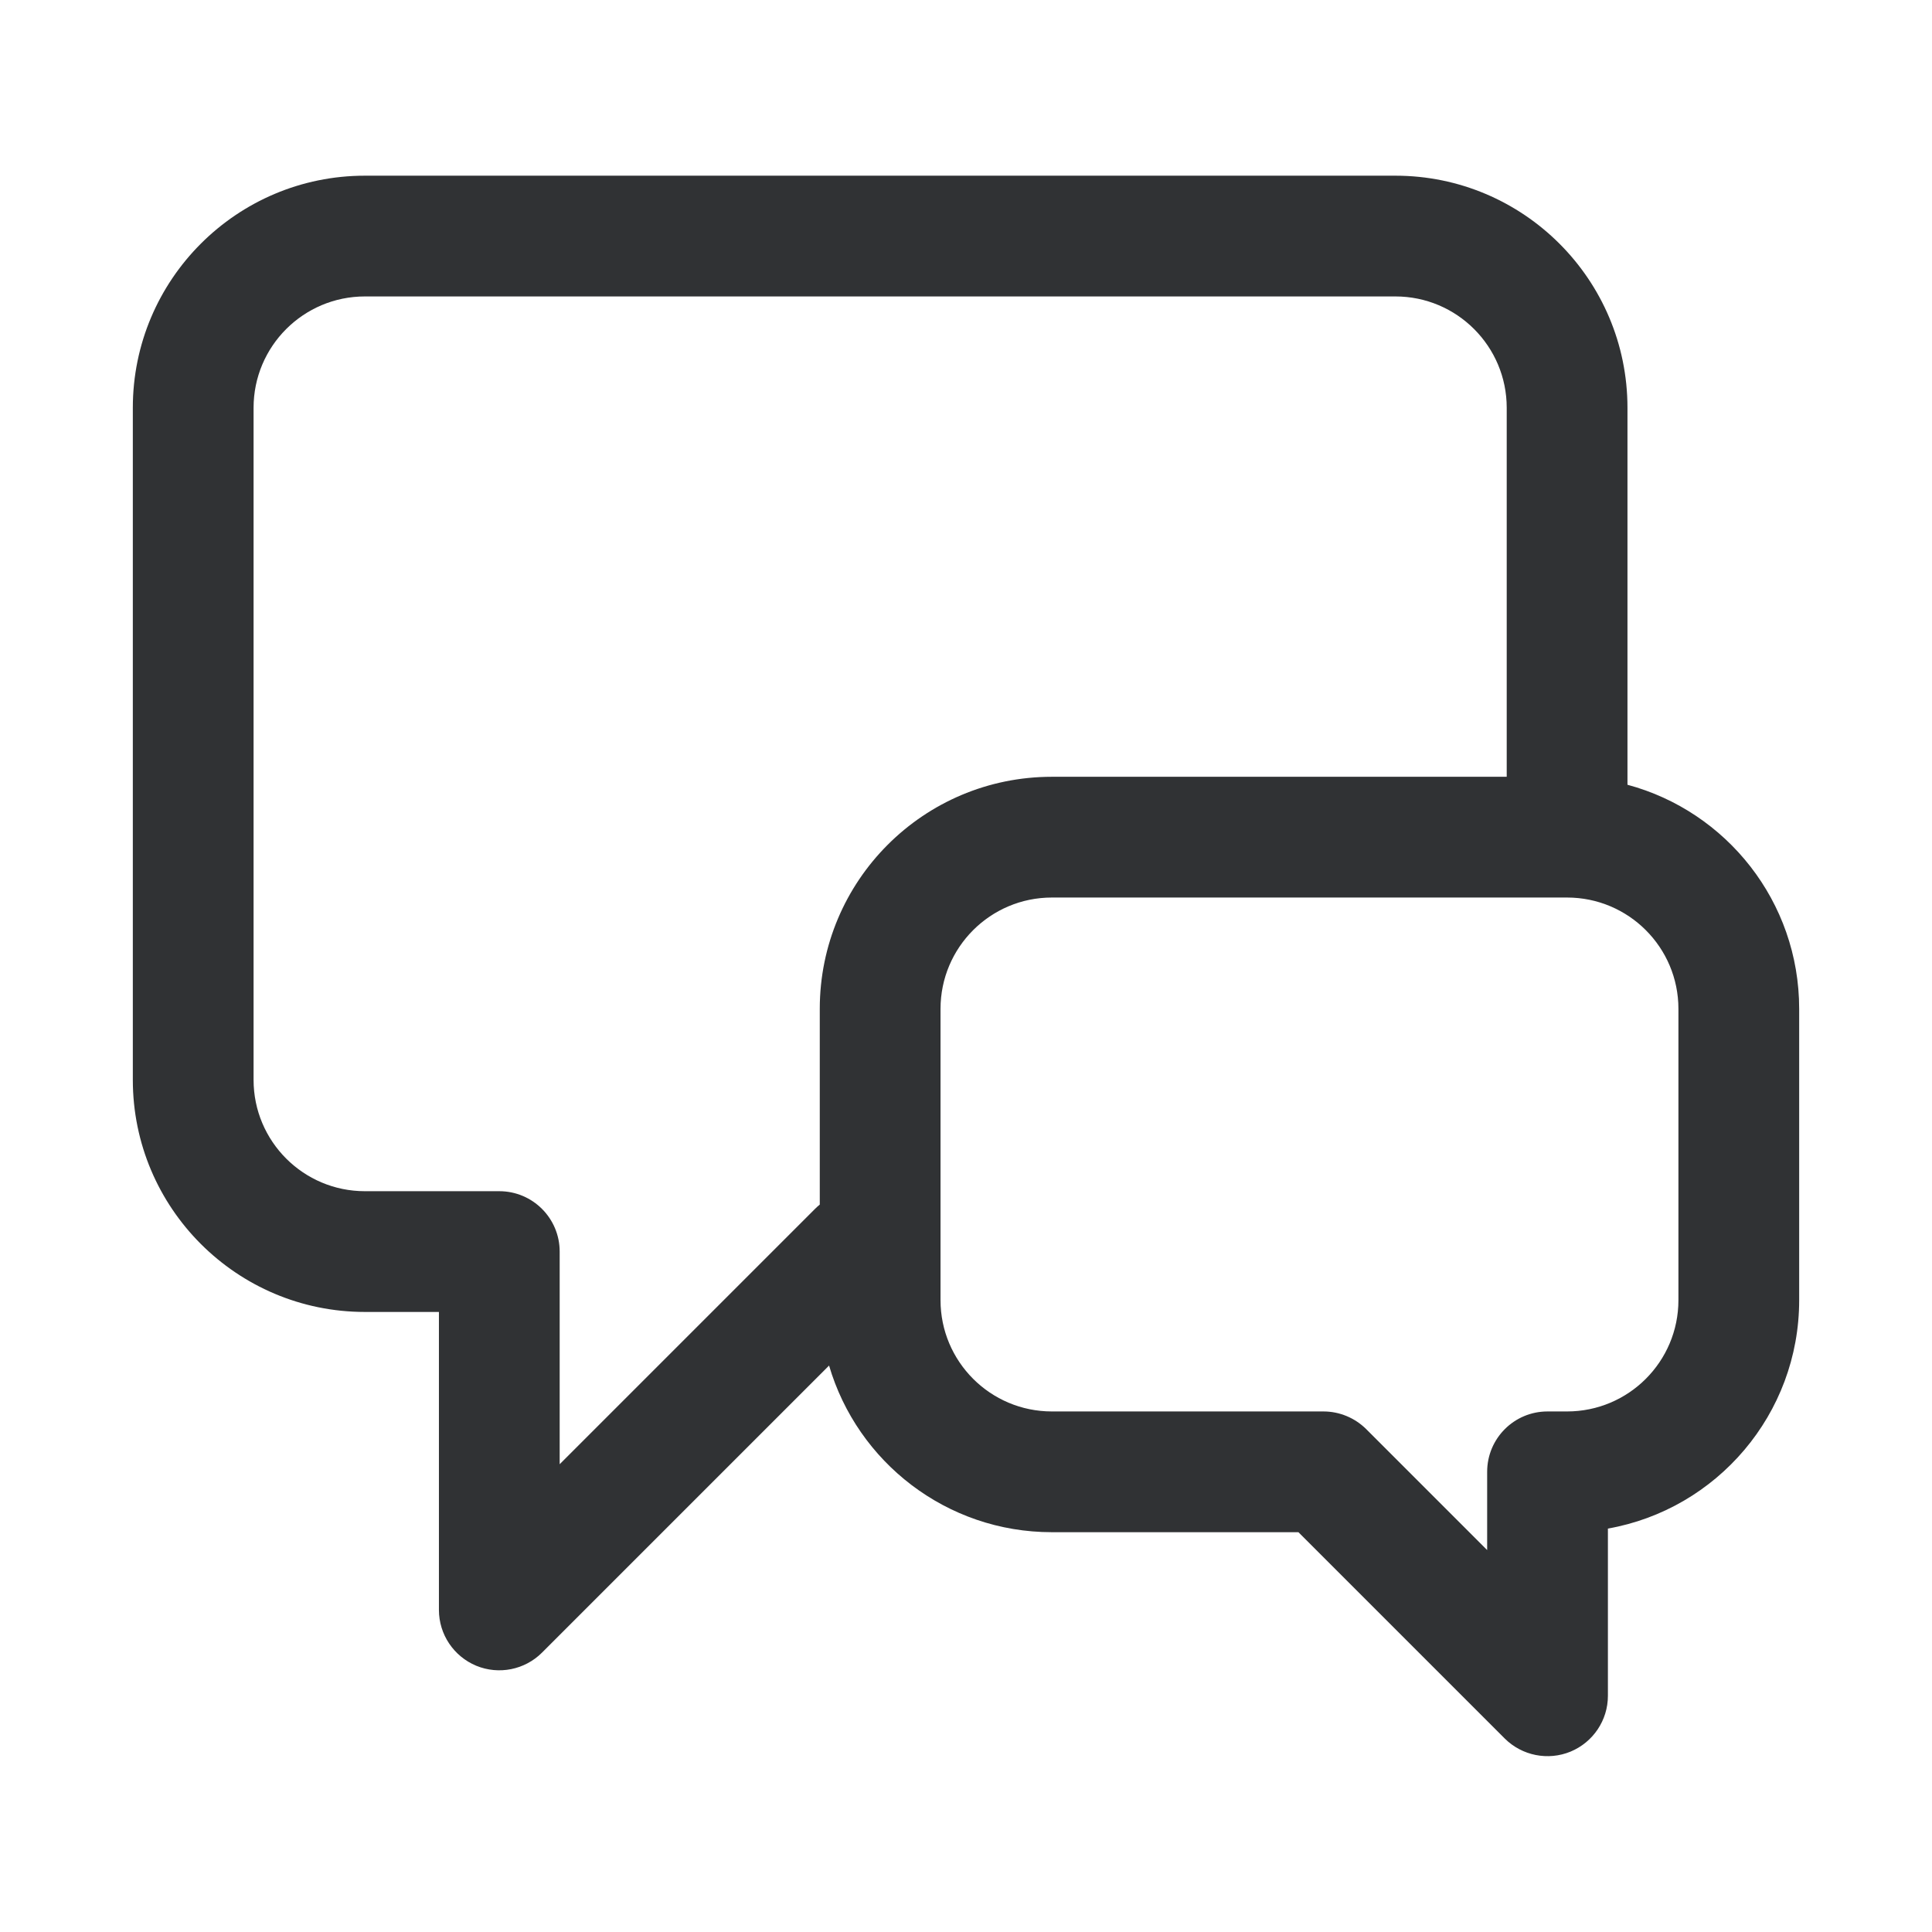 <svg width="16" height="16" viewBox="0 0 16 16" fill="none" xmlns="http://www.w3.org/2000/svg">
<path fill-rule="evenodd" clip-rule="evenodd" d="M3.022 2.455C2.513 2.455 2.1 2.868 2.1 3.377V8.943C2.1 9.452 2.513 9.865 3.022 9.865H4.135C4.411 9.865 4.635 10.089 4.635 10.365V12.126L6.75 10.011C6.762 9.999 6.775 9.987 6.789 9.976V8.355C6.789 7.293 7.649 6.433 8.711 6.433H12.478V3.377C12.478 2.868 12.065 2.455 11.556 2.455H3.022ZM13.478 6.499V3.377C13.478 2.316 12.617 1.455 11.556 1.455H3.022C1.961 1.455 1.1 2.316 1.1 3.377V8.943C1.1 10.004 1.961 10.865 3.022 10.865H3.635V13.333C3.635 13.535 3.757 13.717 3.944 13.795C4.131 13.872 4.346 13.829 4.489 13.686L6.866 11.309C7.1 12.107 7.838 12.689 8.711 12.689H10.753L12.462 14.398C12.605 14.54 12.82 14.583 13.007 14.506C13.194 14.428 13.316 14.246 13.316 14.044V12.659C14.216 12.5 14.9 11.713 14.9 10.767V8.355C14.9 7.466 14.297 6.719 13.478 6.499ZM7.789 10.767C7.789 11.276 8.202 11.689 8.711 11.689H10.96C11.093 11.689 11.22 11.742 11.314 11.835L12.316 12.837V12.189C12.316 11.913 12.539 11.689 12.816 11.689H12.978C13.487 11.689 13.9 11.276 13.9 10.767V8.355C13.9 7.846 13.487 7.433 12.978 7.433H8.711C8.202 7.433 7.789 7.846 7.789 8.355V10.767Z" fill="#303234"/>
</svg>
